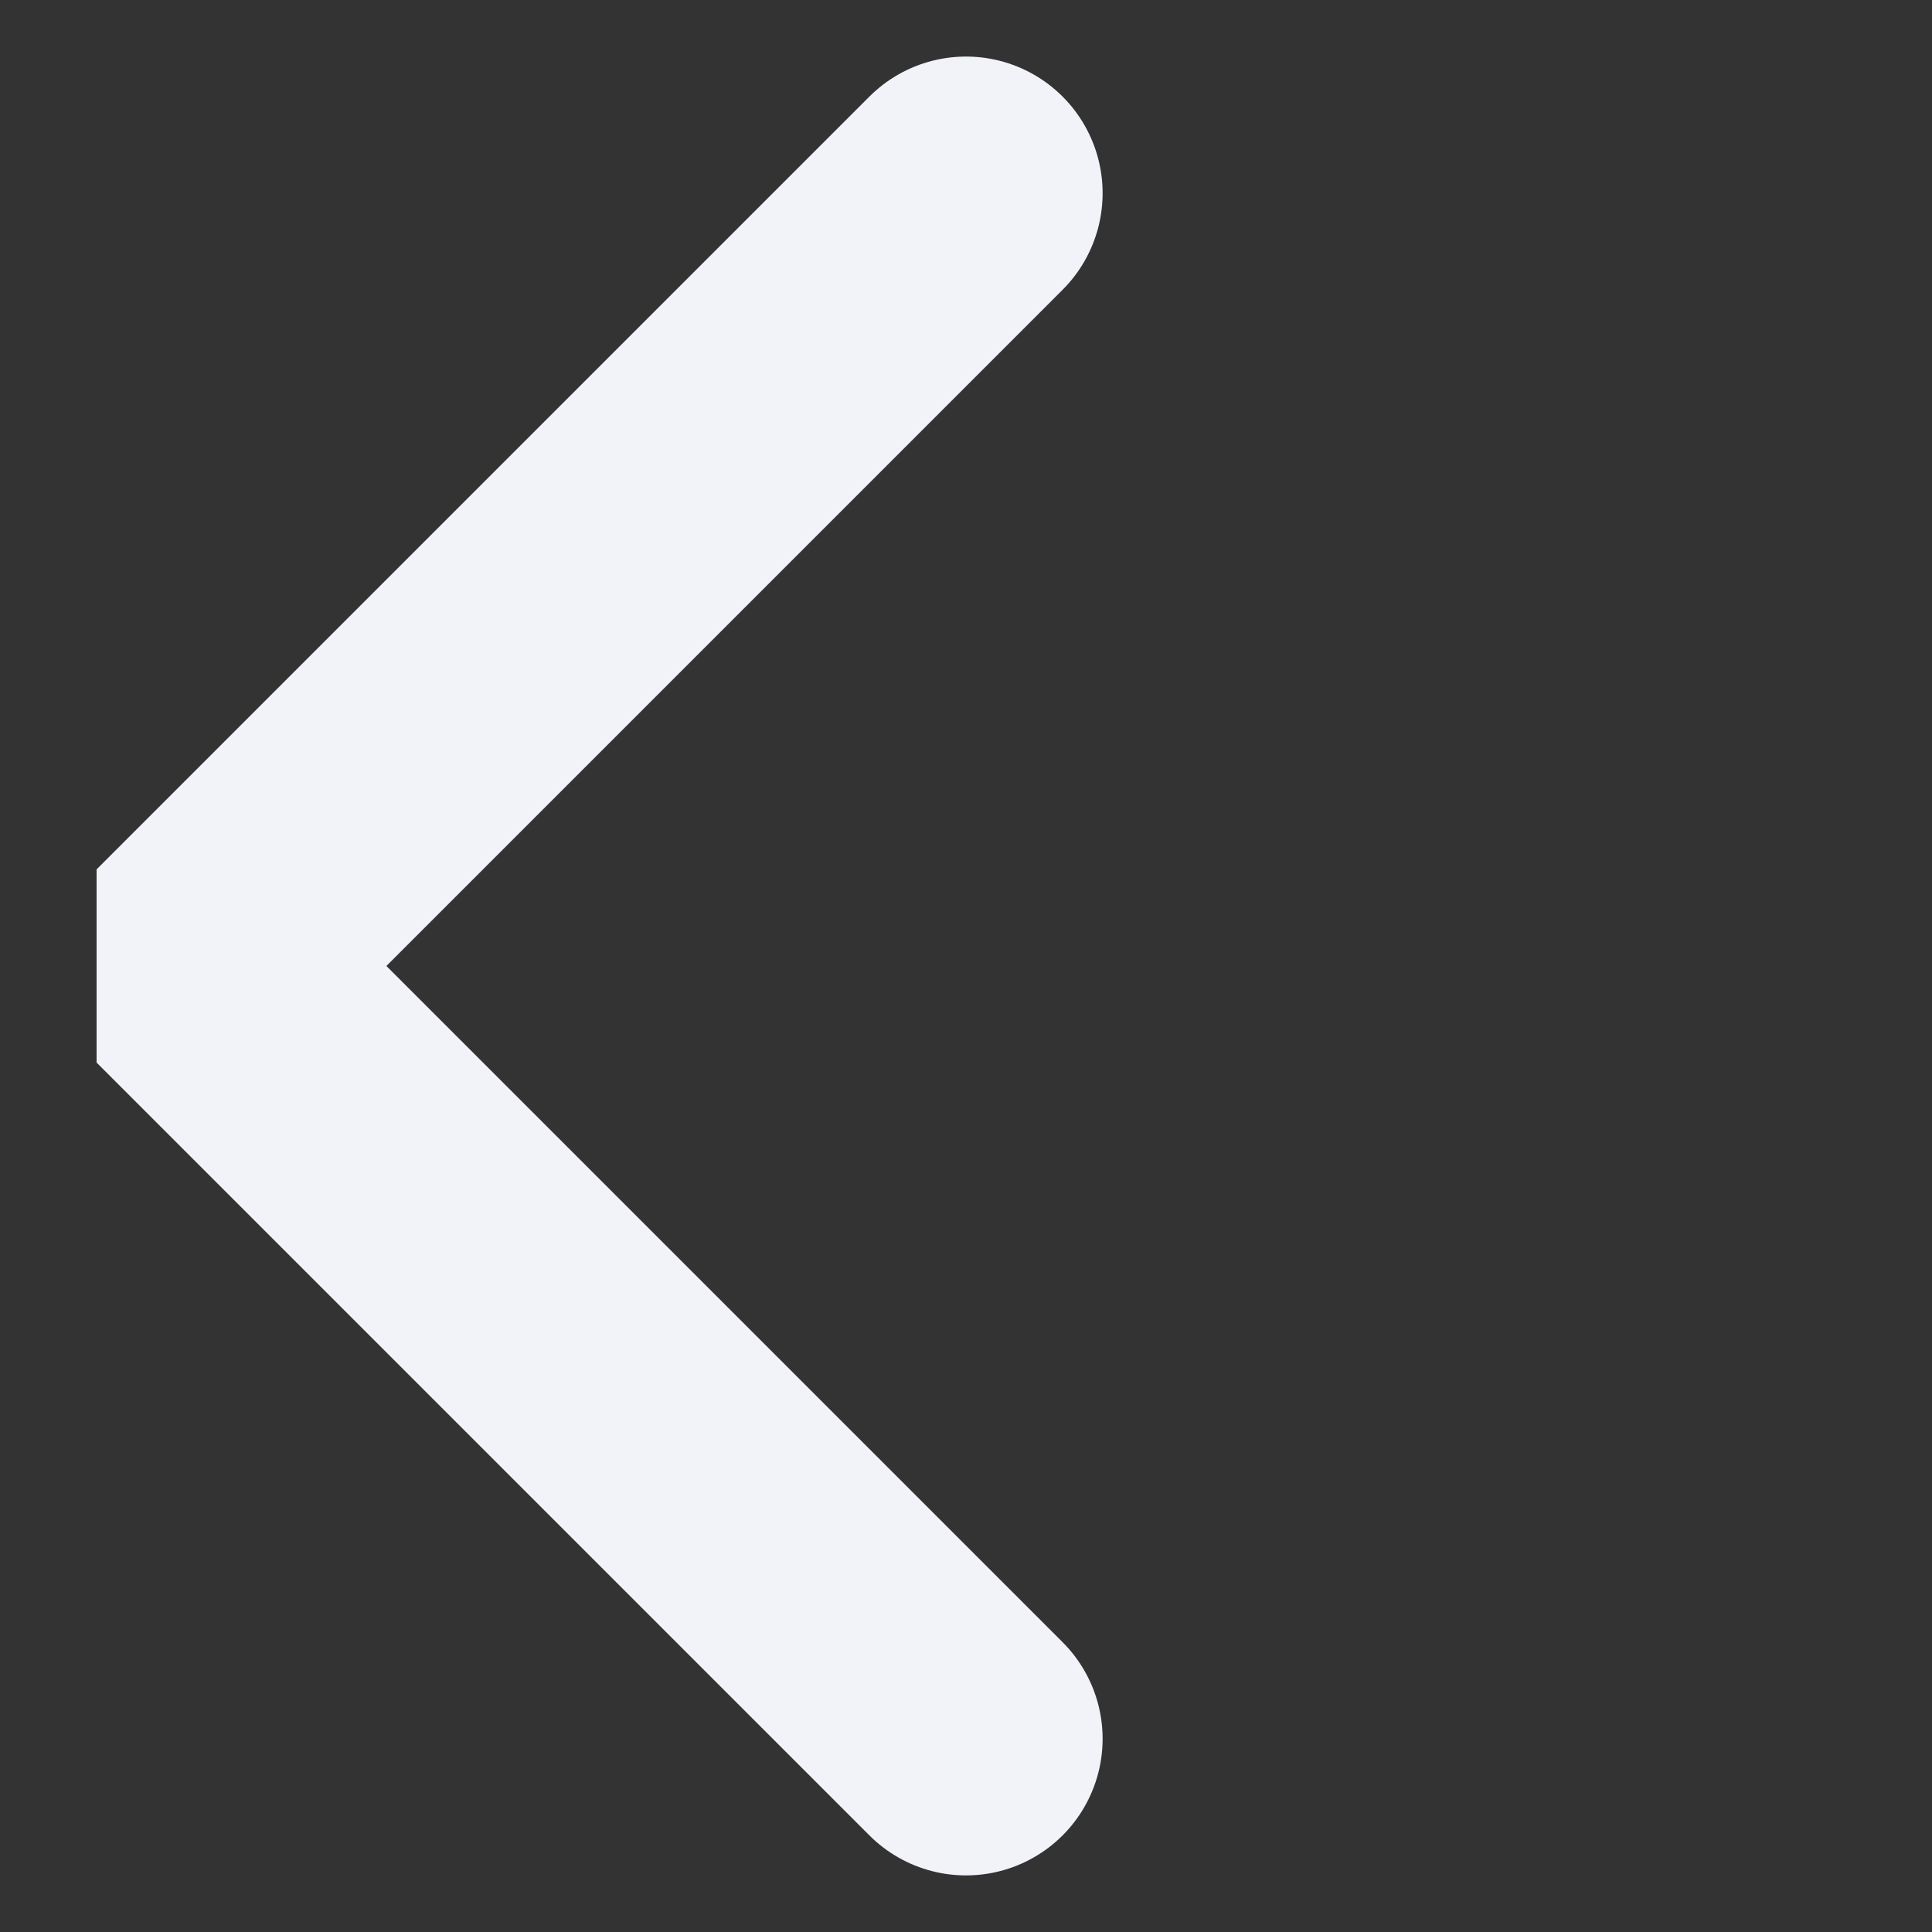 <svg xmlns="http://www.w3.org/2000/svg" width="14.142" height="14.142" viewBox="0 0 14.142 14.142">
  <rect x="0" y="0" width="14.142" height="14.142" fill="#333333" stroke="none"/>
  <g id="šipka_tvar" data-name="šipka tvar" transform="translate(1.414 1.414)">
    <path id="Path_10" data-name="Path 10" d="M0,0V8H8" transform="translate(5.657 0) rotate(45)" fill="none" stroke="#F2F3F9" stroke-linecap="round" stroke-linejoin="bevel" stroke-width="2"/>
  </g>
</svg>
